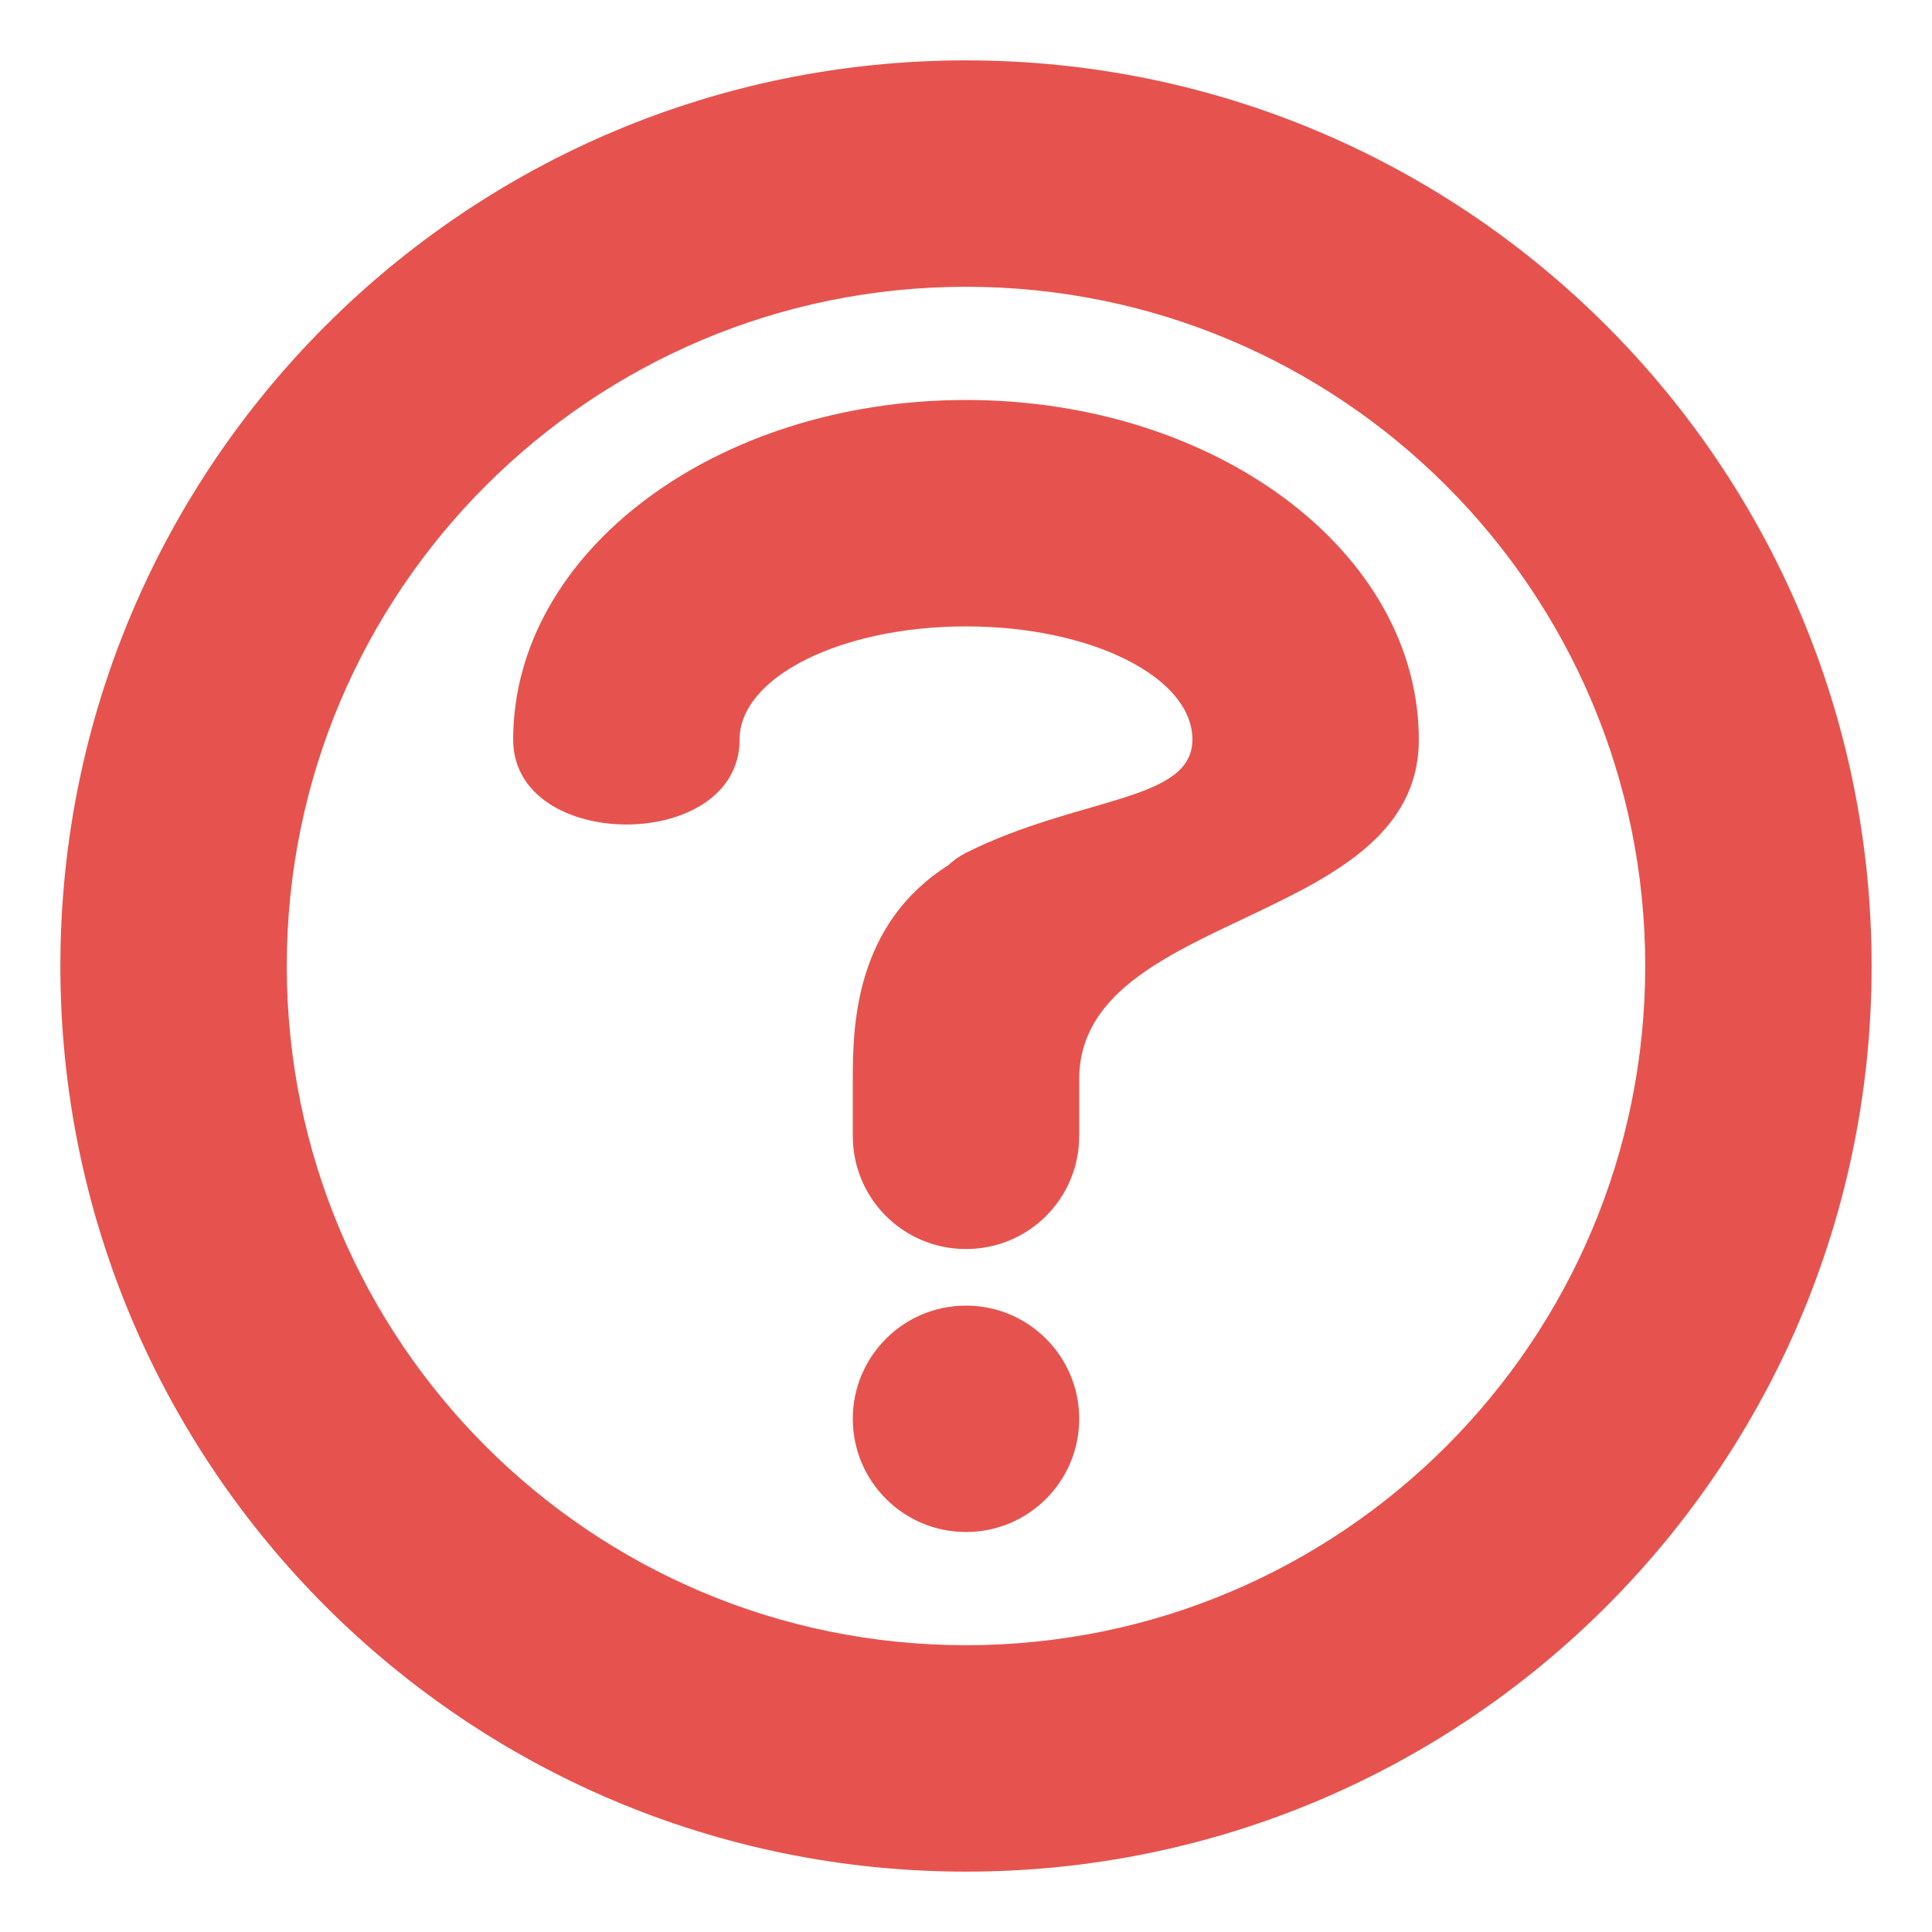 <?xml version="1.0" encoding="utf-8"?>
<!-- Uploaded to: SVG Repo, www.svgrepo.com, Generator: SVG Repo Mixer Tools -->
<svg fill="#e6534e" width="800px" height="800px" viewBox="0 0 32 32" version="1.1" xmlns="http://www.w3.org/2000/svg">
<title>help</title>
<path d="M16 1c-8.285 0-15 6.716-15 15s6.715 15 15 15 15-6.716 15-15-6.715-15-15-15zM16 4.75c6.213 0 11.25 5.037 11.25 11.25s-5.037 11.25-11.25 11.25-11.25-5.037-11.25-11.25c0.001-6.213 5.037-11.25 11.25-11.25zM16 6.625c-4.142 0-7.5 2.518-7.5 5.625 0 1.875 3.75 1.875 3.75 0 0-1.035 1.679-1.875 3.75-1.875s3.75 0.839 3.75 1.875c0 1.035-1.875 0.937-3.75 1.875-0.117 0.059-0.217 0.133-0.293 0.206-1.549 0.981-1.582 2.665-1.582 3.545v0.937c0 1.038 0.836 1.875 1.875 1.875s1.875-0.836 1.875-1.875v-0.937c0-2.813 5.625-2.518 5.625-5.625s-3.357-5.626-7.5-5.626zM16 21.625c1.035 0 1.875 0.839 1.875 1.875s-0.839 1.875-1.875 1.875c-1.035 0-1.875-0.839-1.875-1.875s0.84-1.875 1.875-1.875z"></path>
</svg>